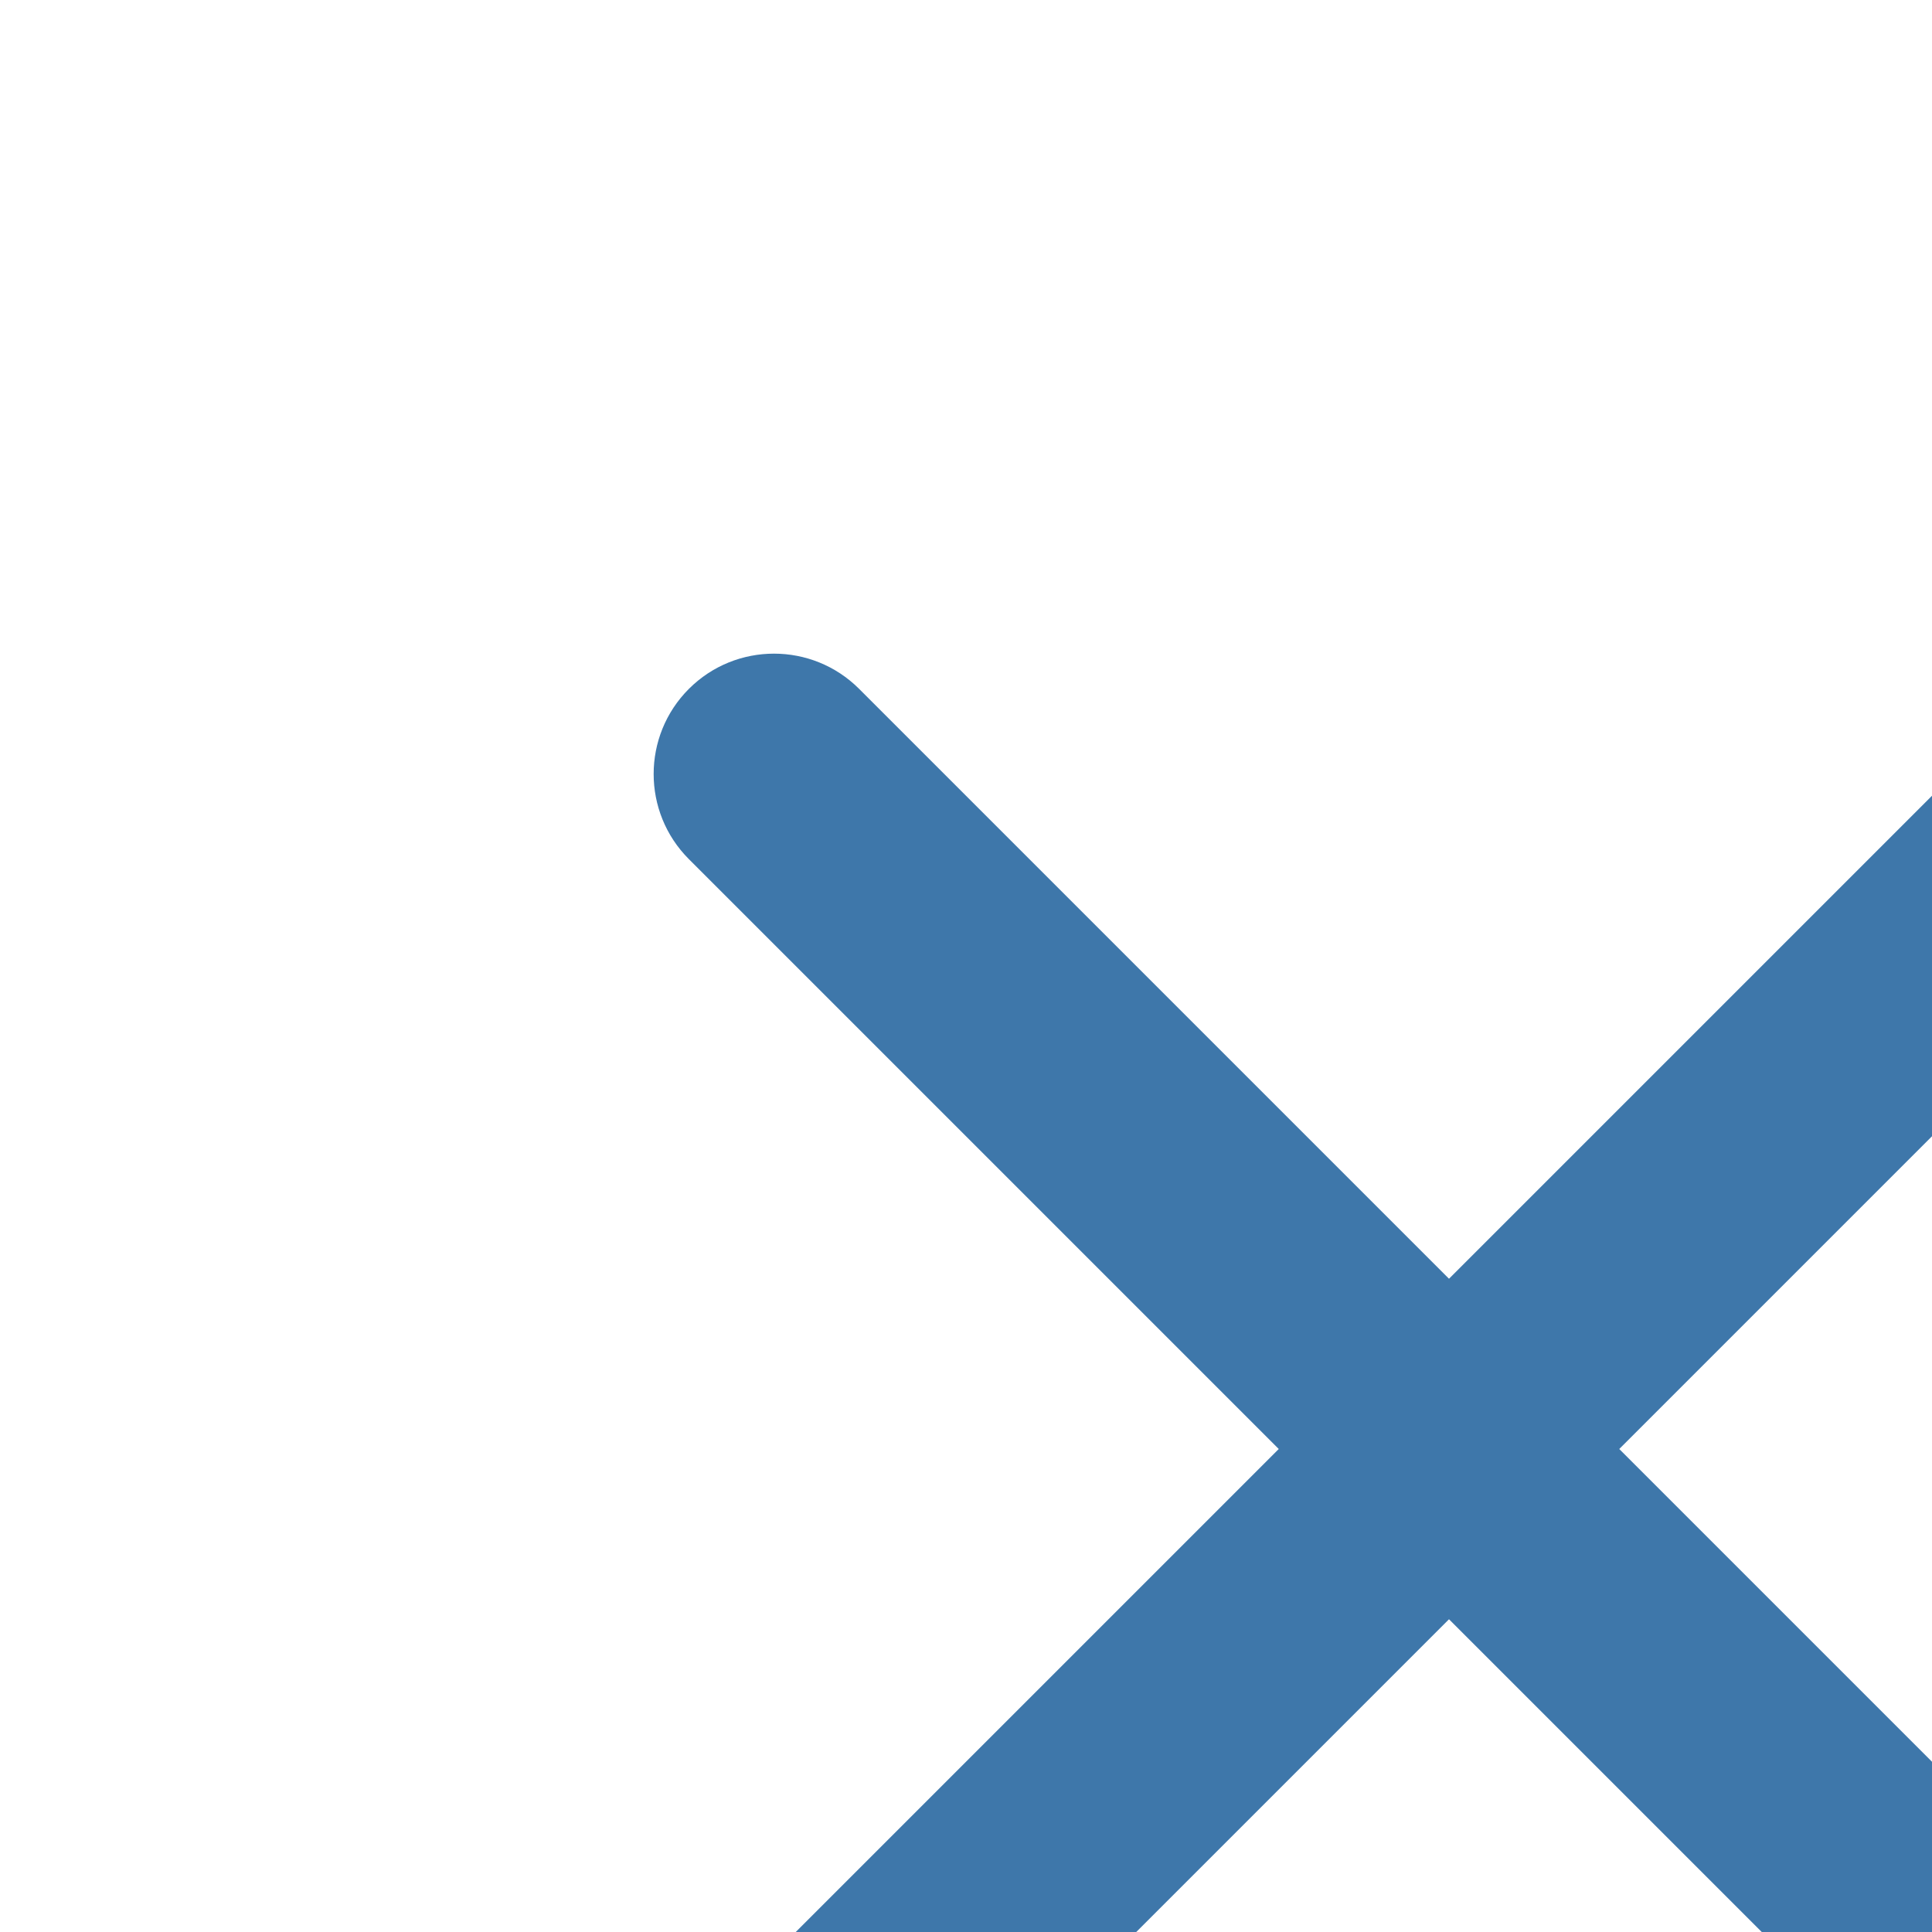 <svg xmlns:xlink="http://www.w3.org/1999/xlink" xmlns="http://www.w3.org/2000/svg" width="16" height="16"><defs><symbol viewBox="0 0 24 24" id="icon-close-modal">
    <path d="m18.295 7.115c.389-.389.389-1.021 0-1.41-.389-.389-1.021-.389-1.41 0l-4.885 4.885-4.885-4.885c-.389-.389-1.021-.389-1.41 0-.389.389-.389 1.021 0 1.41l4.885 4.885-4.885 4.885c-.389.389-.389 1.021 0 1.41.389.389 1.021.389 1.41 0l4.885-4.885 4.885 4.885c.389.389 1.021.389 1.41 0 .389-.389.389-1.021 0-1.41l-4.885-4.885z"></path>
</symbol></defs><g fill="#3E77AA">
    <path d="m18.295 7.115c.389-.389.389-1.021 0-1.41-.389-.389-1.021-.389-1.41 0l-4.885 4.885-4.885-4.885c-.389-.389-1.021-.389-1.41 0-.389.389-.389 1.021 0 1.41l4.885 4.885-4.885 4.885c-.389.389-.389 1.021 0 1.41.389.389 1.021.389 1.41 0l4.885-4.885 4.885 4.885c.389.389 1.021.389 1.41 0 .389-.389.389-1.021 0-1.41l-4.885-4.885z"></path>
</g></svg>
